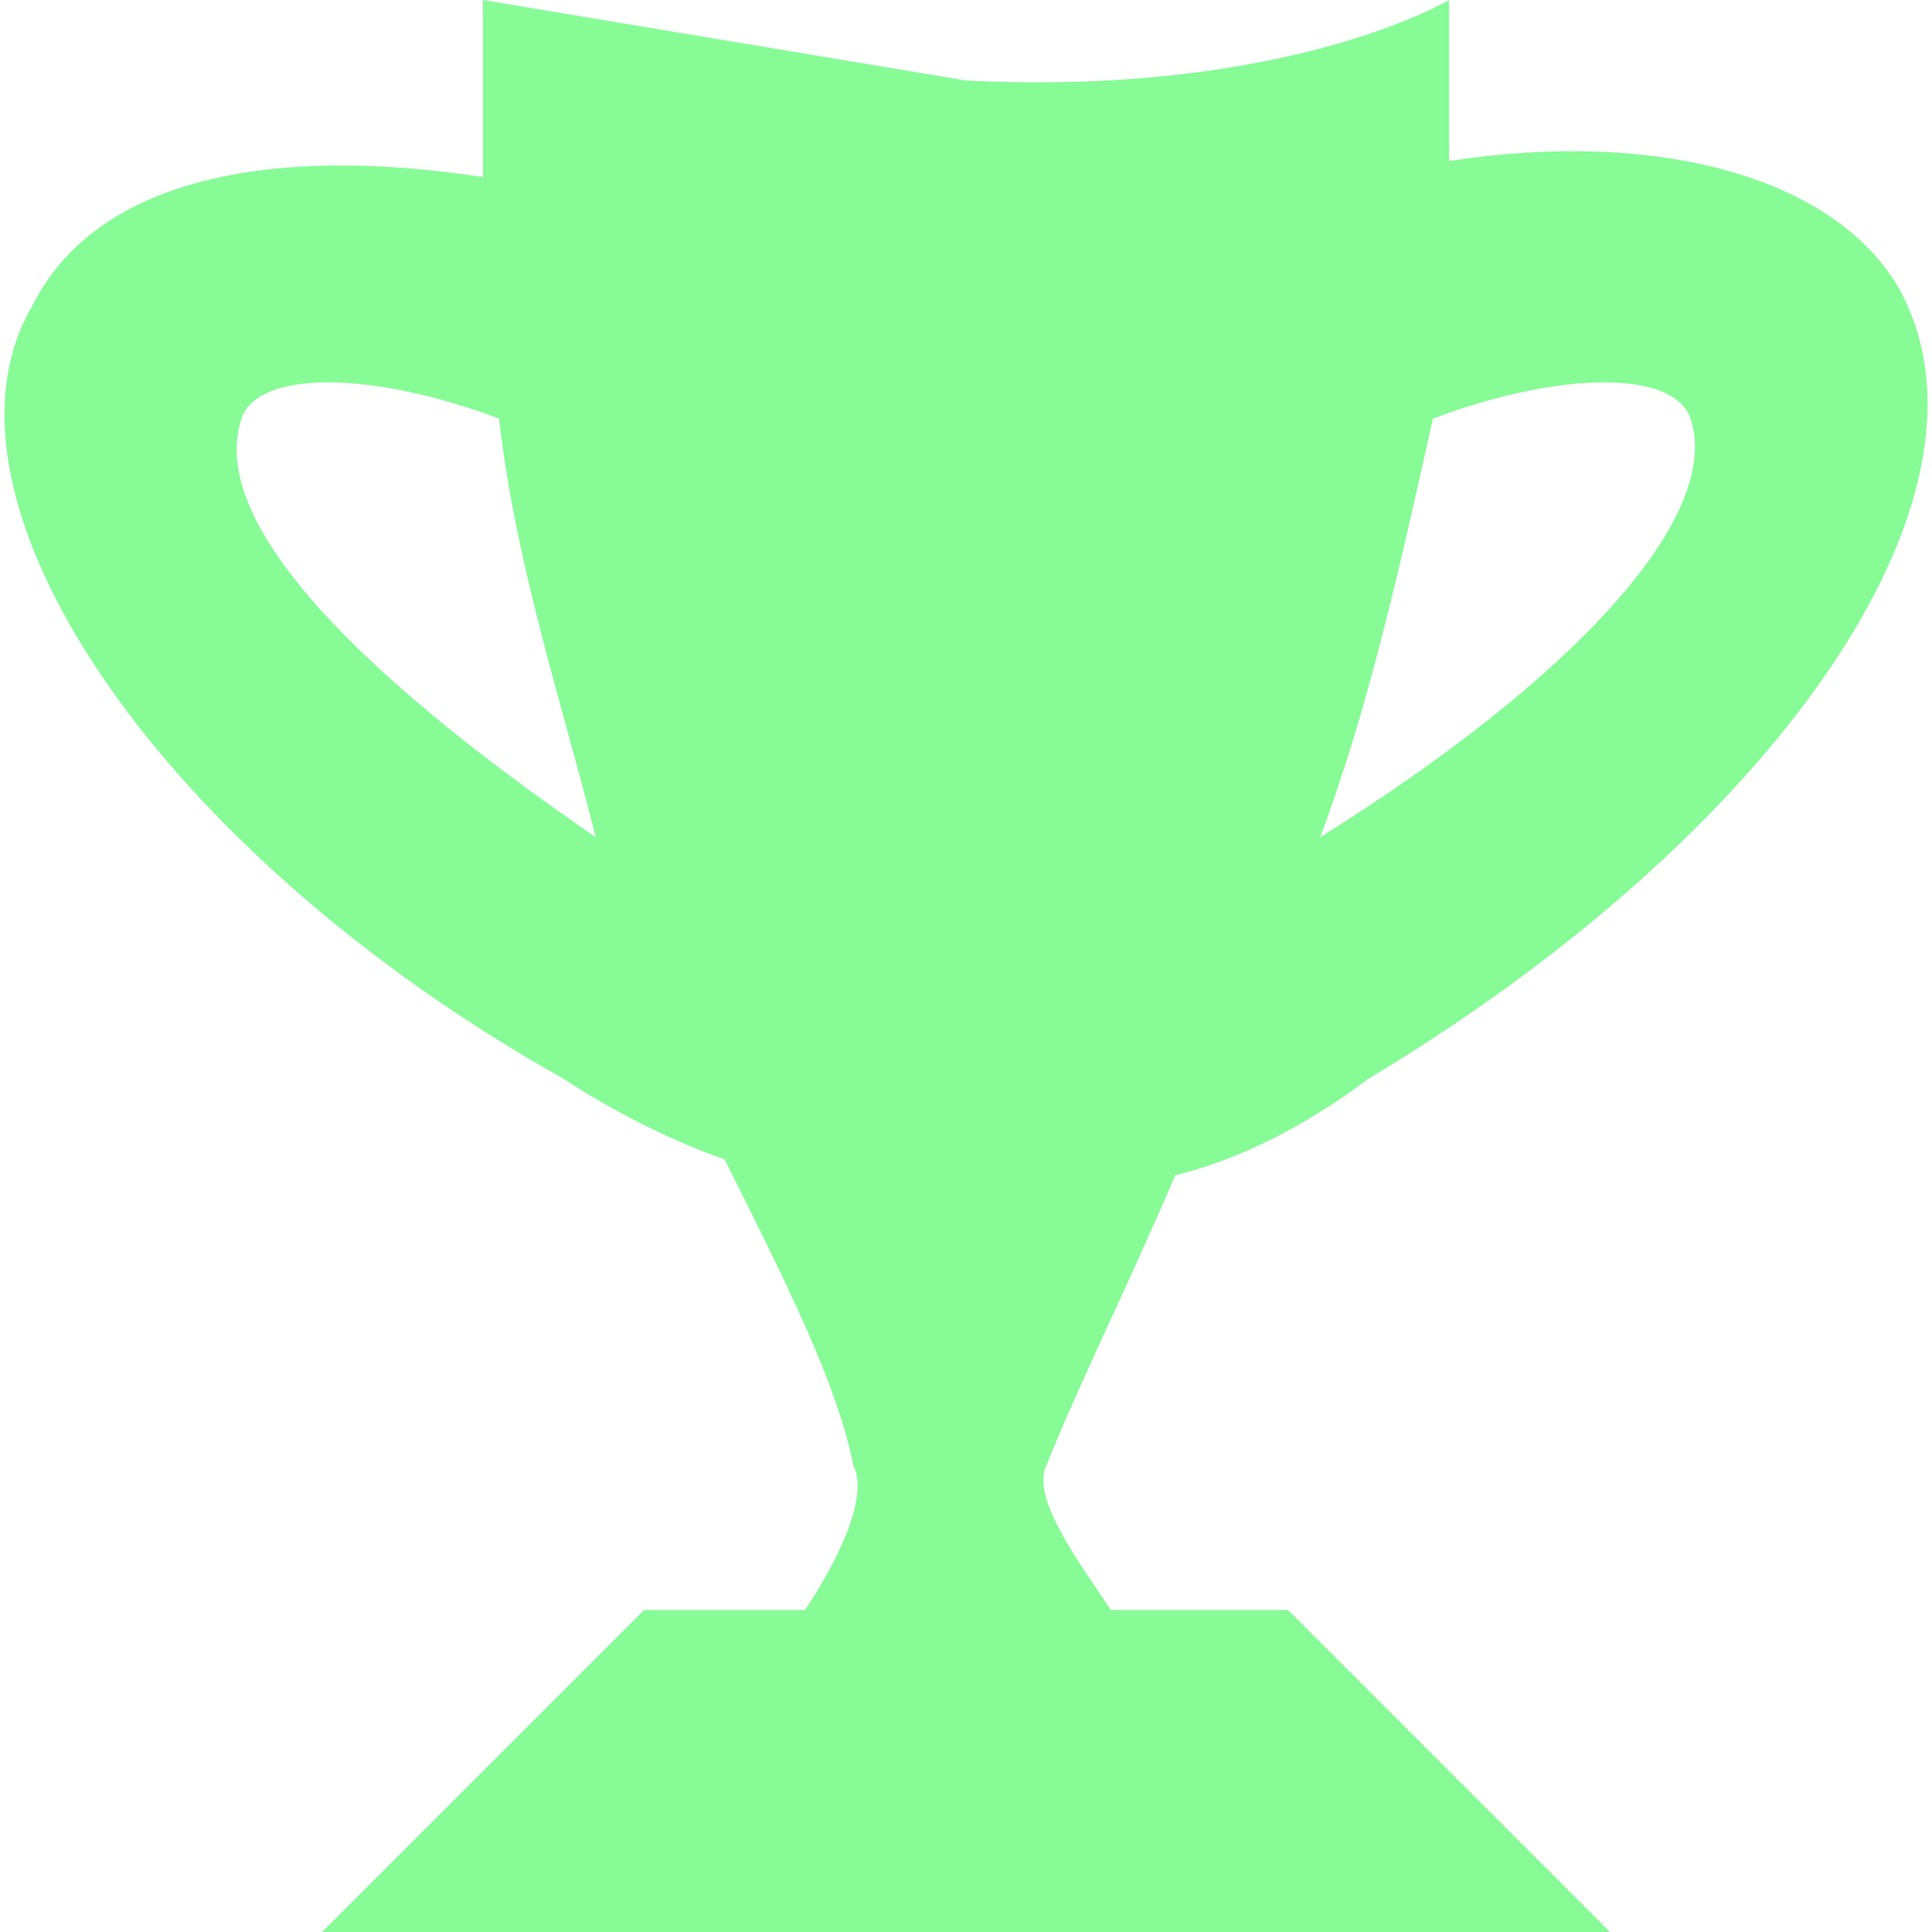 <!DOCTYPE svg PUBLIC "-//W3C//DTD SVG 1.1//EN" "http://www.w3.org/Graphics/SVG/1.1/DTD/svg11.dtd"><svg xmlns="http://www.w3.org/2000/svg" width="12" height="12" viewBox="0 0 12 12" preserveAspectRatio="xMinYMid meet" overflow="visible"><path d="M8.5 6.7c2.5-1.5 4-3.6 3.3-4.9-.4-.7-1.5-1-2.8-.8v-1s-1 .6-3 .5l-3-.5v1.1c-1.3-.2-2.4 0-2.8.8-.7 1.2.8 3.4 3.3 4.8.3.2.7.4 1 .5.4.8.7 1.4.8 1.9.1.2-.1.6-.3.9h-1l-2 2h8l-2-2h-1.1c-.2-.3-.5-.7-.4-.9.2-.5.5-1.1.8-1.8.4-.1.8-.3 1.2-.6zm-7-4.1c.1-.3.8-.3 1.6 0 .1.9.4 1.8.6 2.6-1.6-1.1-2.4-2-2.2-2.6zm2.6 3.7zm6.4-3.7c.2.6-.7 1.6-2.3 2.6.3-.8.5-1.7.7-2.6.8-.3 1.5-.3 1.6 0zm-2.7 3.7z" fill="#86fb96"/></svg>
